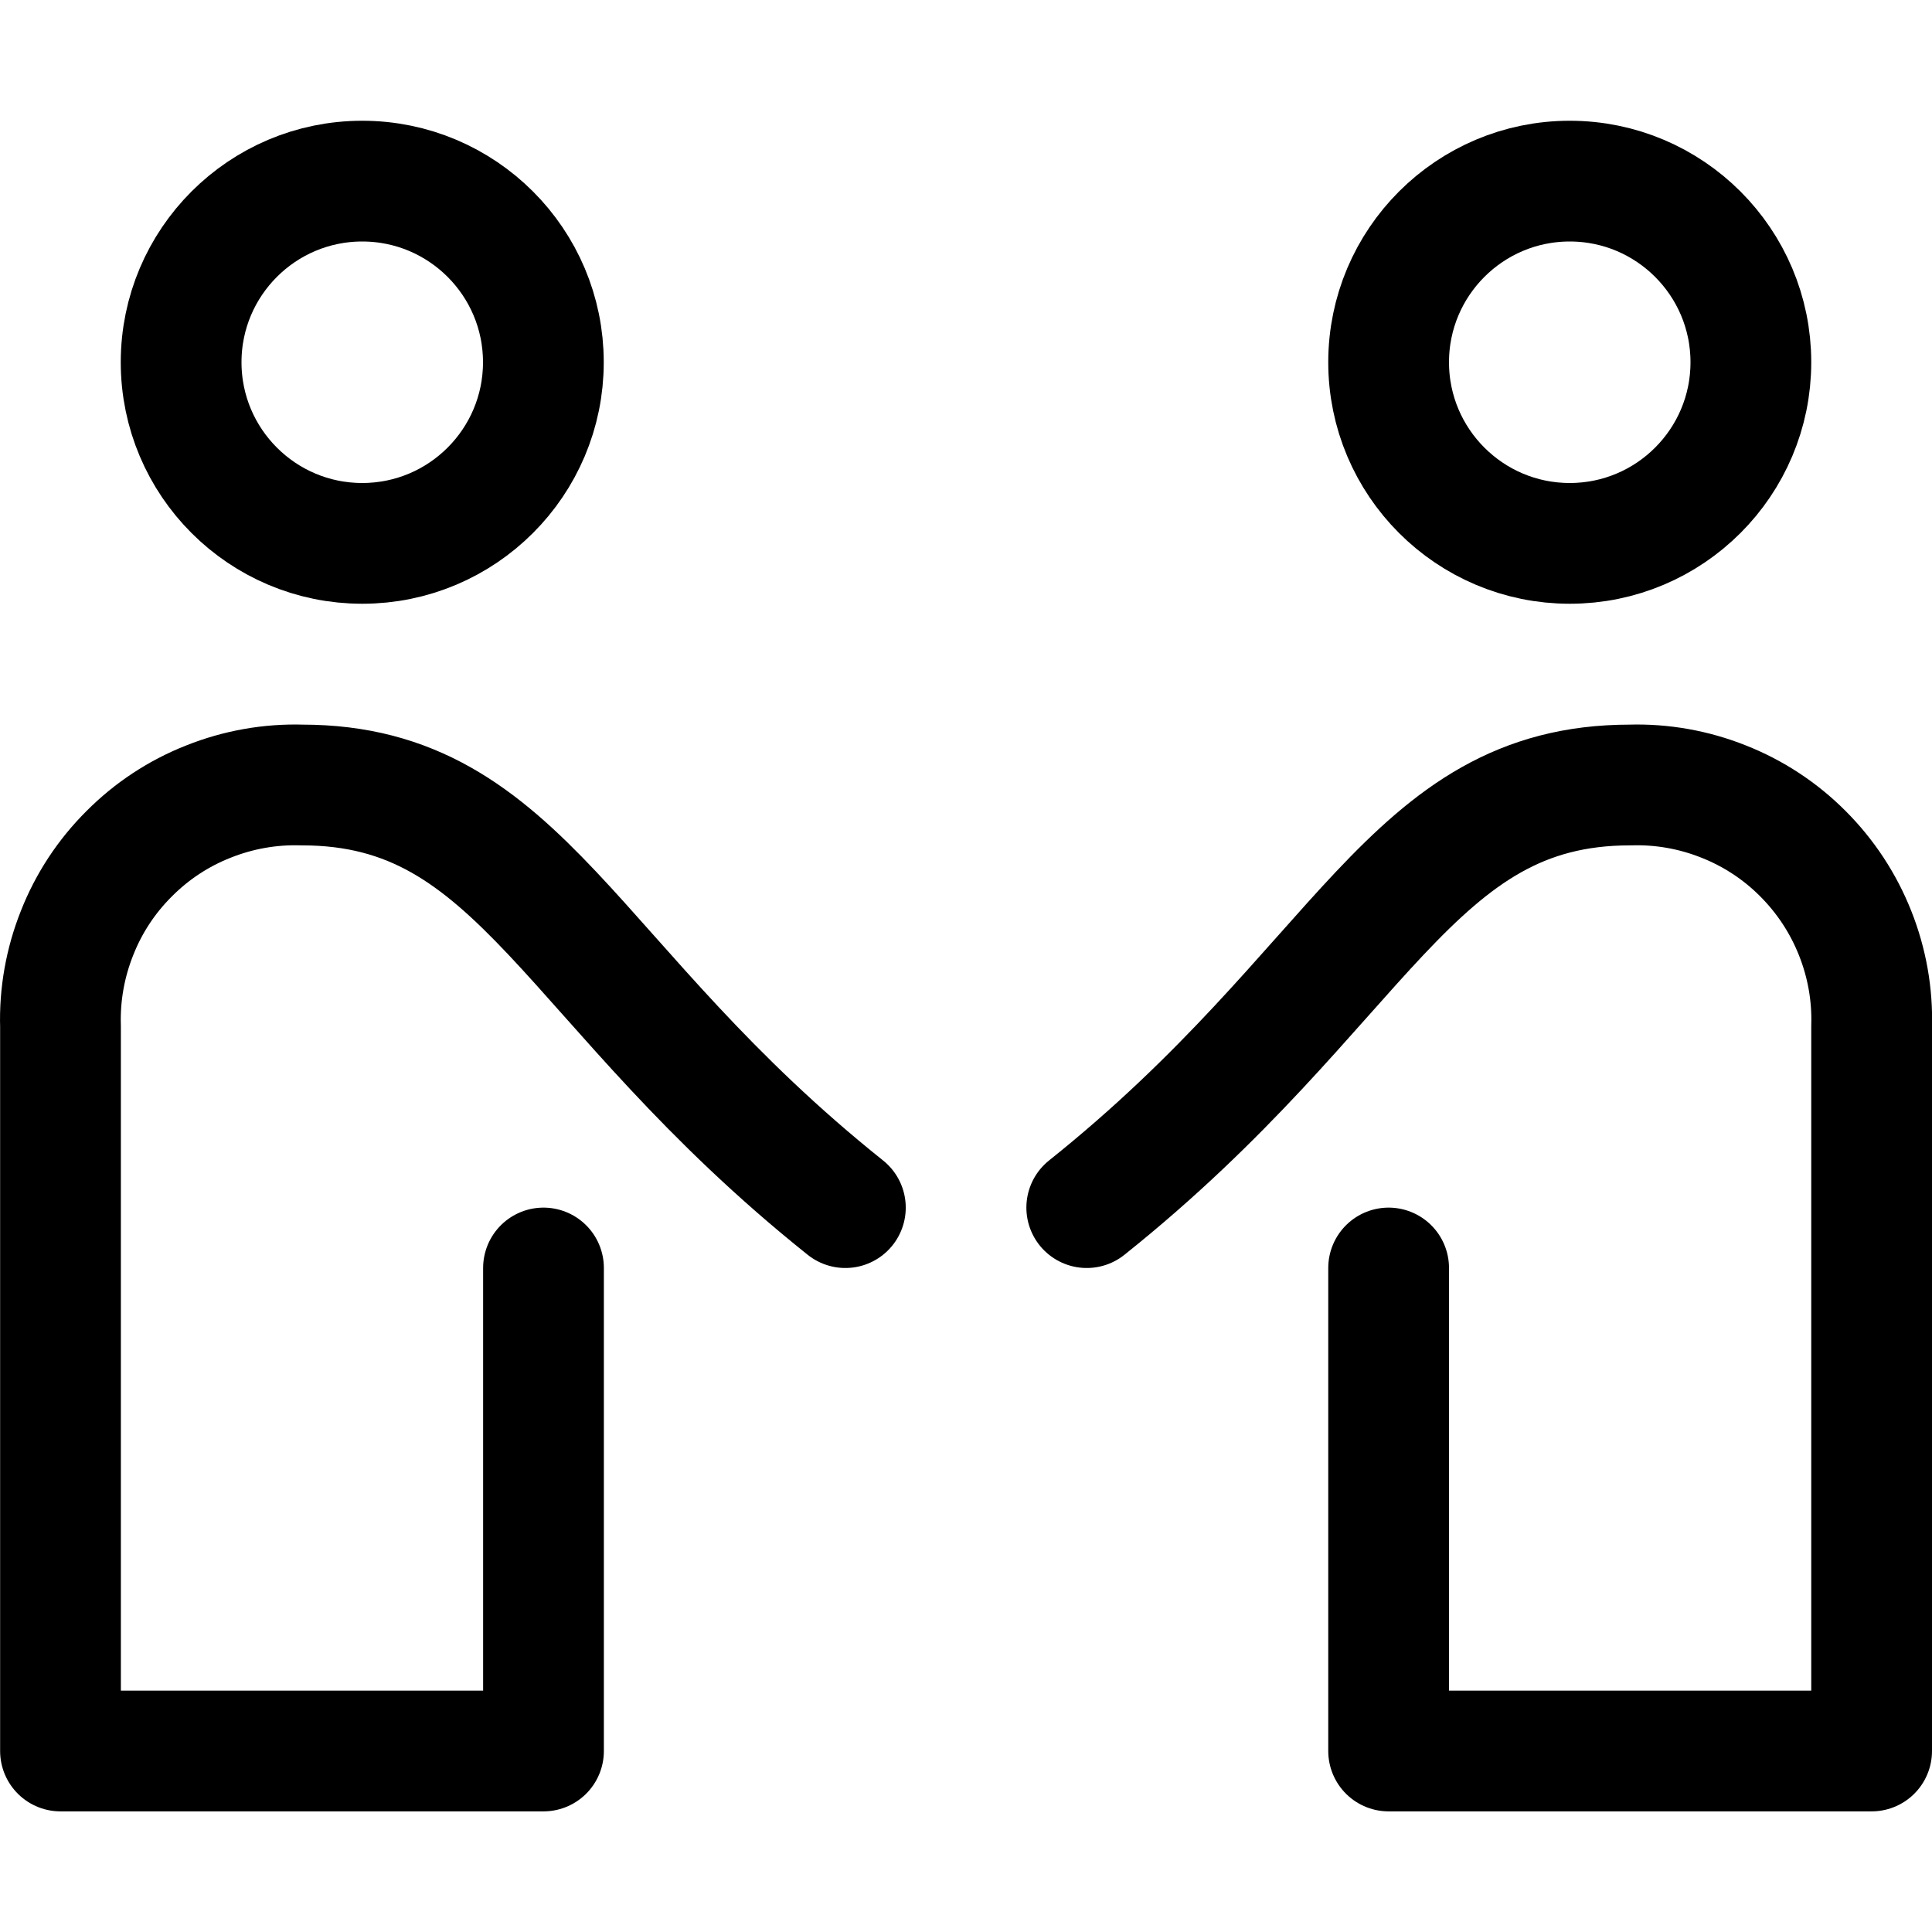 <svg xmlns="http://www.w3.org/2000/svg" width="16" height="16" fill="none" viewBox="0 0 16 16"><path stroke="currentColor" stroke-linecap="round" stroke-linejoin="round" d="M3 4.5C3.828 4.5 4.5 3.828 4.5 3C4.5 2.172 3.828 1.5 3 1.5C2.172 1.5 1.5 2.172 1.5 3C1.5 3.828 2.172 4.5 3 4.5Z"/><path stroke="currentColor" stroke-linecap="round" stroke-linejoin="round" d="M4.501 10.501V14.501H0.501V8.501C0.493 8.236 0.54 7.973 0.638 7.727C0.735 7.48 0.882 7.257 1.07 7.07C1.257 6.882 1.48 6.735 1.727 6.638C1.973 6.54 2.236 6.493 2.501 6.501C4.327 6.501 4.701 8.164 7.001 10.001"/><path stroke="currentColor" stroke-linecap="round" stroke-linejoin="round" d="M11.5 10.501V14.501H15.5V8.501C15.508 8.236 15.461 7.973 15.363 7.727C15.265 7.48 15.118 7.257 14.931 7.07C14.744 6.882 14.52 6.735 14.274 6.638C14.028 6.54 13.765 6.493 13.5 6.501C11.674 6.501 11.3 8.164 9 10.001"/><path stroke="currentColor" stroke-linecap="round" stroke-linejoin="round" d="M13 4.5C13.828 4.5 14.5 3.828 14.5 3C14.5 2.172 13.828 1.5 13 1.5C12.172 1.5 11.5 2.172 11.5 3C11.5 3.828 12.172 4.5 13 4.5Z"/></svg>
